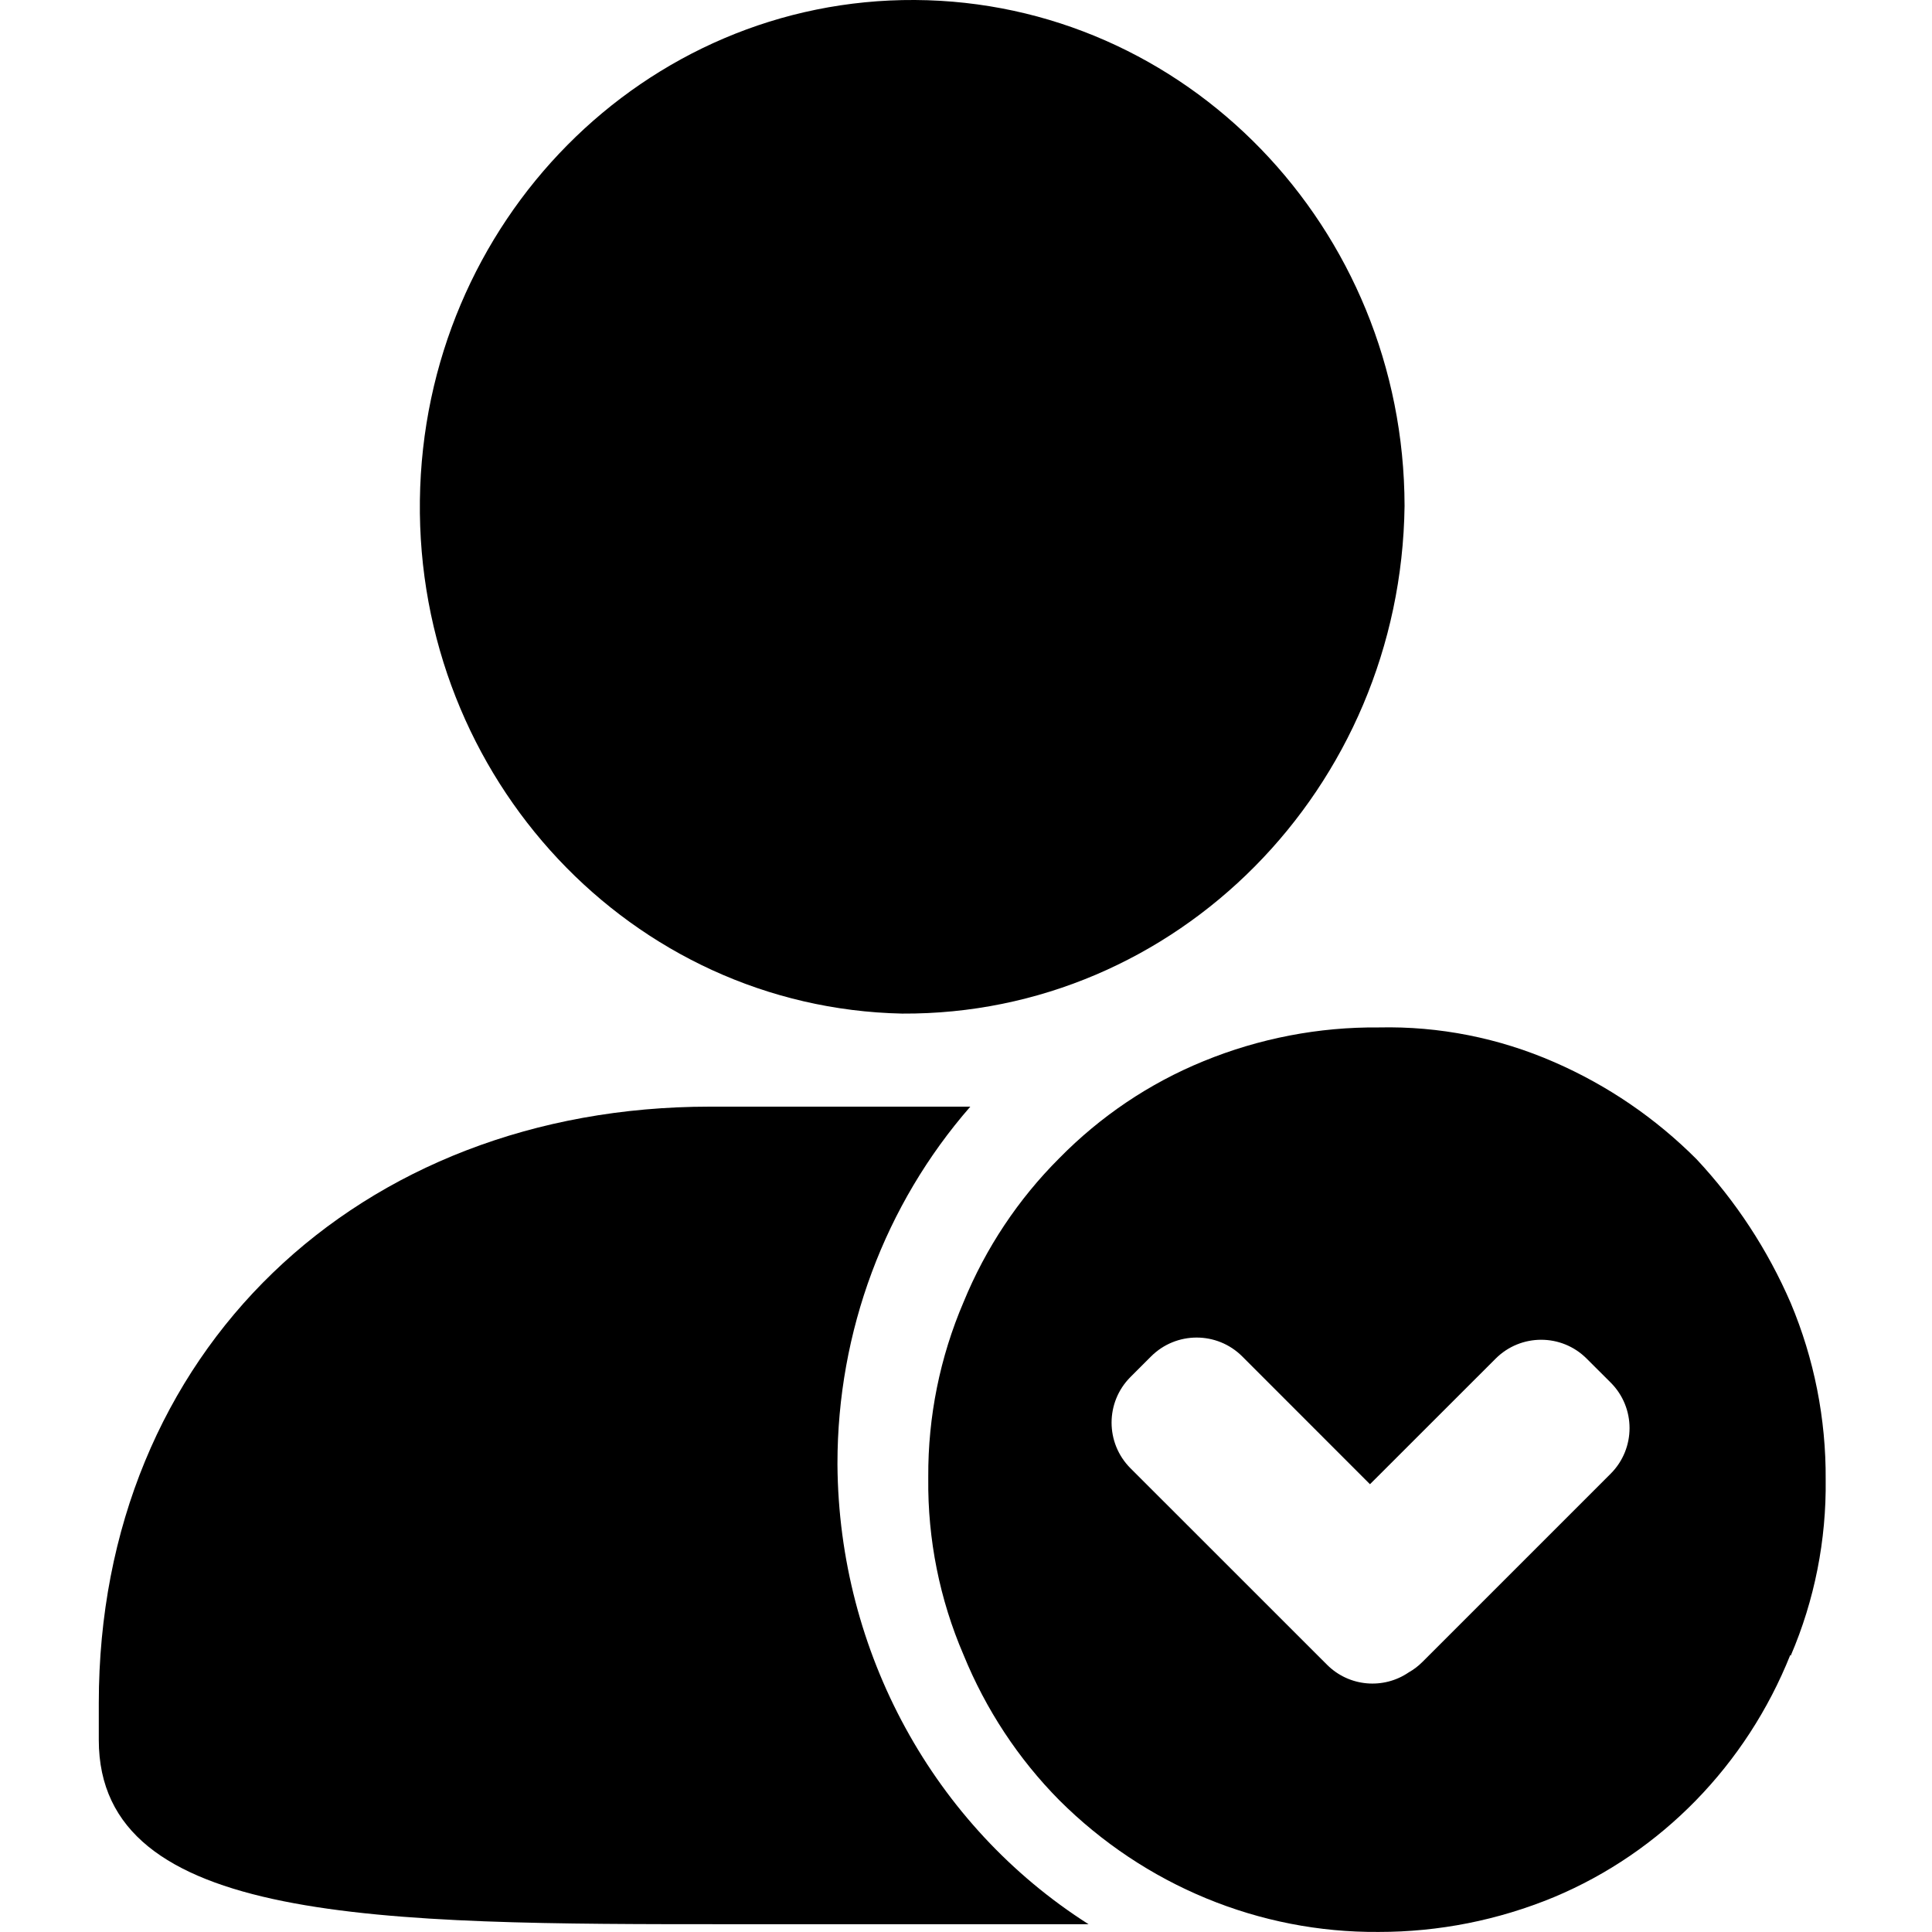 <?xml version="1.0" encoding="UTF-8"?>
<svg width="30px" height="30px" viewBox="0 0 30 30" version="1.1" xmlns="http://www.w3.org/2000/svg"
     xmlns:xlink="http://www.w3.org/1999/xlink">
    <title>-mockplus-</title>
    <path d="M14.007,15.739 C9.808,15.649 6.465,12.09 6.52,7.767 C6.576,3.443 10.008,-0.024 14.208,0 C18.408,0.025 21.802,3.532 21.81,7.856 C21.754,12.244 18.27,15.764 14.007,15.739 L14.007,15.739 Z M15.067,17.184 C13.739,18.705 13.004,20.677 13.004,22.722 L13.004,22.746 C13.025,25.656 14.498,28.35 16.903,29.879 L11.372,29.879 C5.893,29.879 1.534,29.879 1.534,27.017 L1.534,26.447 C1.534,20.976 5.579,17.184 11.022,17.184 L15.067,17.184 L15.067,17.184 Z"
          id="path-4"></path>
    <path d="M21.413,15.954 C22.347,15.933 23.275,16.117 24.135,16.493 C24.956,16.85 25.705,17.36 26.343,17.999 C26.953,18.651 27.449,19.407 27.806,20.233 C28.17,21.098 28.355,22.031 28.349,22.974 C28.361,23.915 28.176,24.849 27.806,25.71 L27.8,25.697 C27.116,27.408 25.793,28.763 24.129,29.459 C23.264,29.817 22.34,30 21.407,29.999 C19.557,30.013 17.776,29.278 16.448,27.953 C15.812,27.31 15.307,26.543 14.962,25.697 C14.591,24.836 14.404,23.903 14.414,22.961 L14.414,22.931 C14.409,21.997 14.596,21.073 14.962,20.219 C15.306,19.379 15.812,18.62 16.448,17.985 C17.088,17.333 17.849,16.821 18.686,16.479 C19.553,16.123 20.48,15.945 21.413,15.954 Z M19.289,21.062 C18.898,20.672 18.265,20.672 17.874,21.062 L17.874,21.062 L17.553,21.383 C17.163,21.774 17.163,22.407 17.553,22.798 L17.553,22.798 L20.605,25.849 C20.95,26.195 21.485,26.235 21.874,25.969 C21.95,25.926 22.022,25.872 22.087,25.807 L22.087,25.807 L25.011,22.883 C25.401,22.492 25.401,21.859 25.011,21.469 L25.011,21.469 L24.638,21.097 C24.248,20.706 23.615,20.706 23.224,21.097 L23.224,21.097 L21.273,23.047 Z"
          id="path-8"></path>
</svg>
